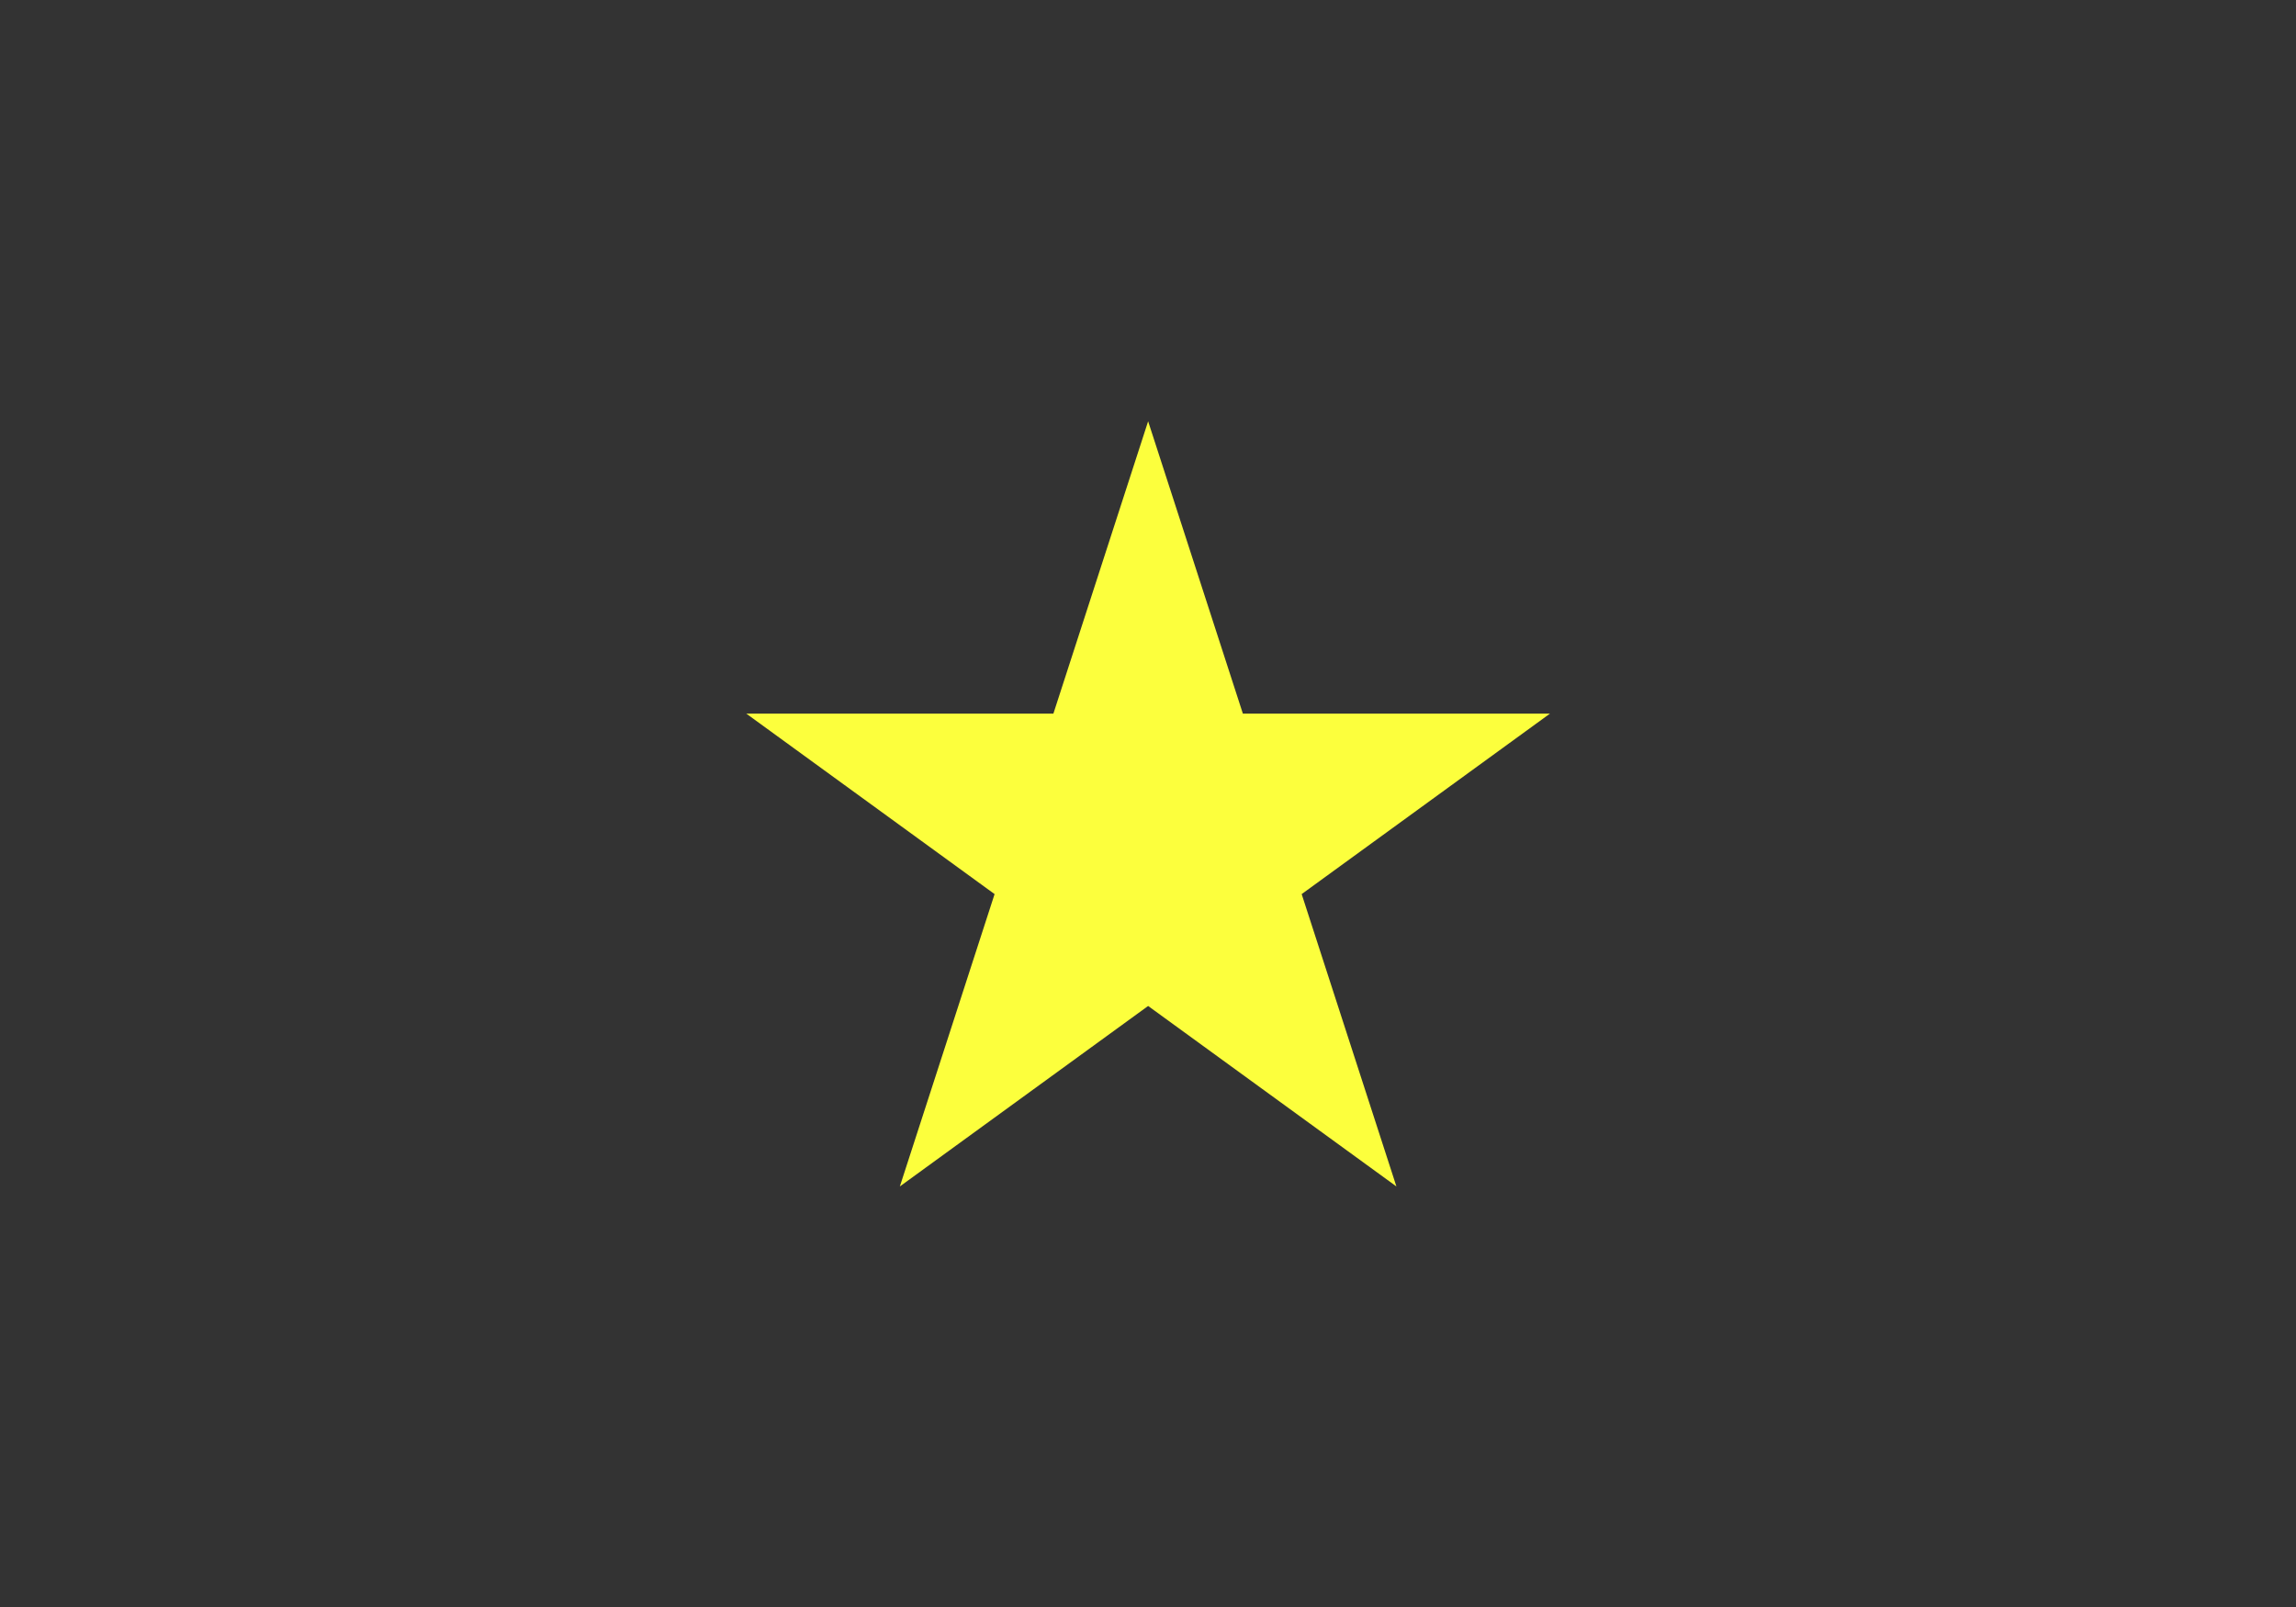 <?xml version="1.0" encoding="utf-8"?>
<svg id="master-artboard" viewBox="0 0 1400 980" version="1.1" xmlns="http://www.w3.org/2000/svg" x="0px" y="0px" style="enable-background:new 0 0 1400 980;" width="1400px" height="980px"><rect x="0" y="0" width="1400" height="980" fill="#333333" stroke="none"/><rect id="ee-background" x="0" y="0" width="1400" height="980" style="fill: rgb(255, 214, 133); fill-opacity: 0; pointer-events: none;"/><g transform="matrix(4.98, 0, 0, 4.98, -490.142, -2861.568)"><path d="M 239 626.2 L 250.6 662 L 288.2 662 L 257.8 684.1 L 269.4 719.9 L 239 697.8 L 208.6 719.9 L 220.2 684.1 L 189.8 662 L 227.4 662 Z" class="st0" style="fill: rgb(252, 255, 61); stroke-opacity: 0.73;" transform="matrix(1, 0, 0, 1, 0, 0)"/></g></svg>